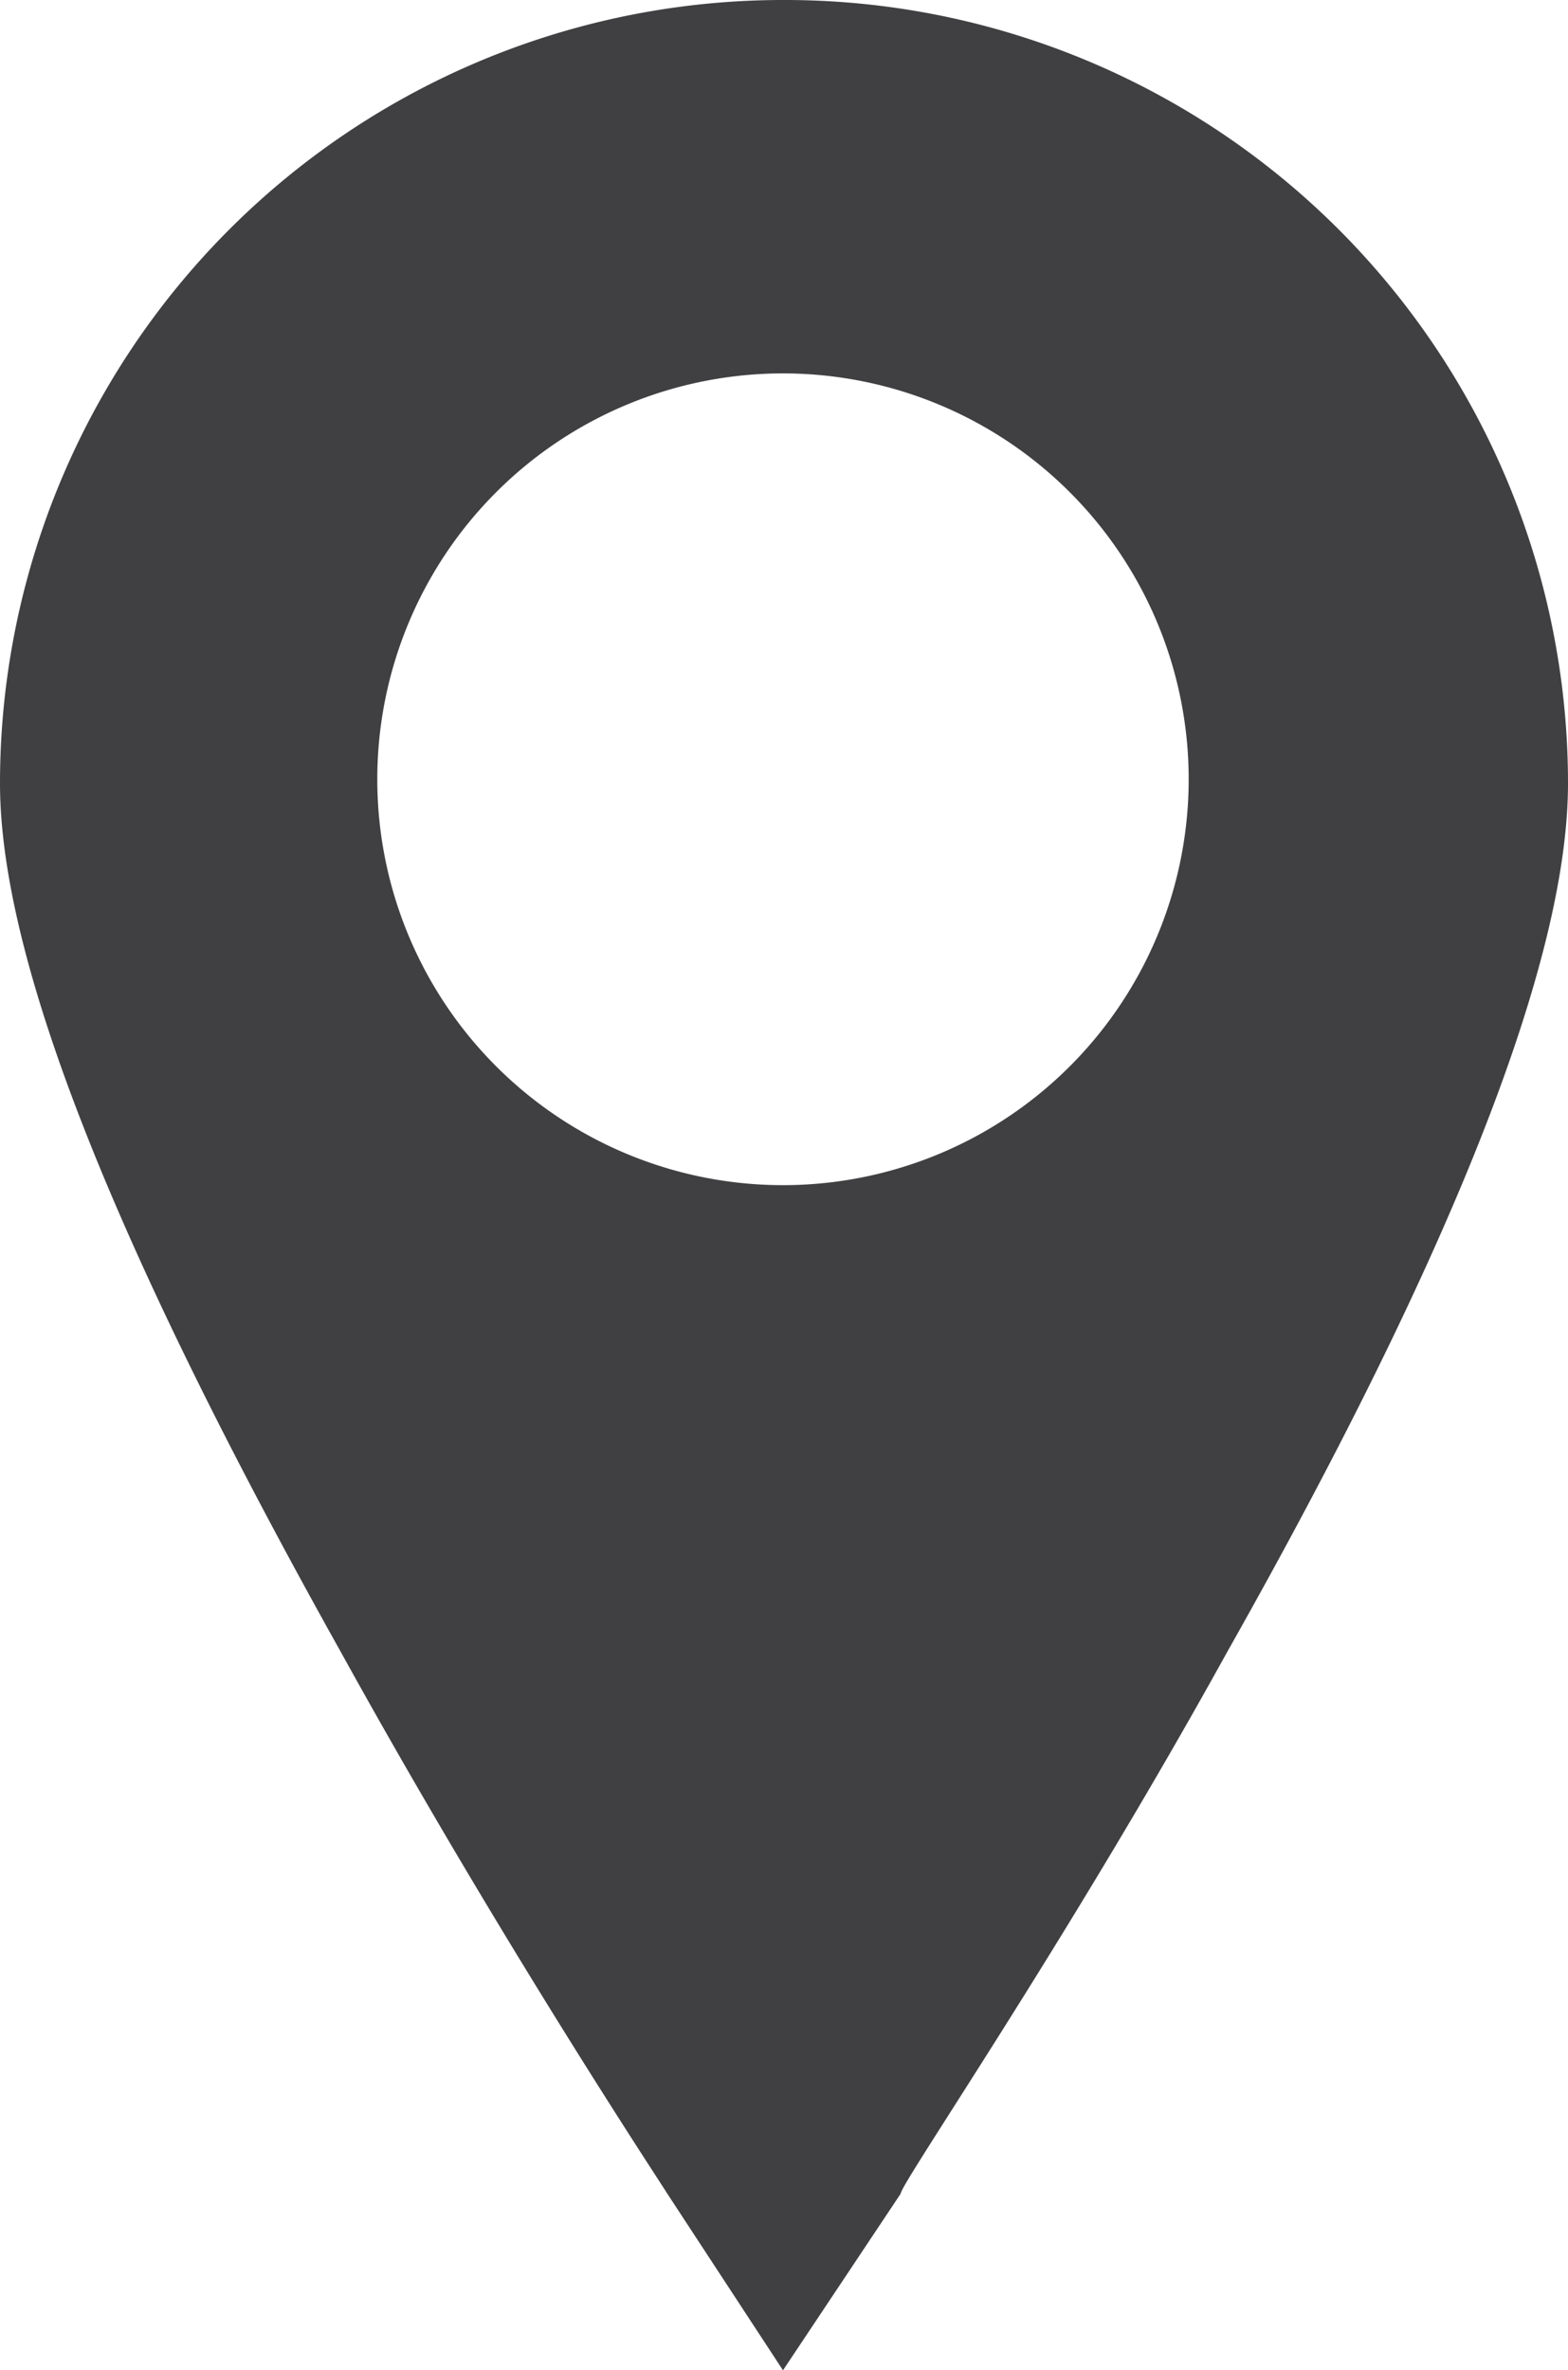 <svg xmlns="http://www.w3.org/2000/svg" viewBox="0 0 7.73 11.68"><defs><style>.cls-1{fill:#404042;}</style></defs><g id="Layer_2" data-name="Layer 2"><g id="Resume"><path class="cls-1" d="M3.86,0A3.86,3.86,0,0,0,0,3.86c0,.86.55,2.26,1.68,4.28.79,1.43,1.58,2.62,1.61,2.67l.57.87.58-.87c0-.05.82-1.24,1.61-2.67,1.13-2,1.68-3.42,1.68-4.28A3.86,3.86,0,0,0,3.86,0Zm0,5.84a2,2,0,1,1,2-2,2,2,0,0,1-2,2Z"/></g></g></svg>